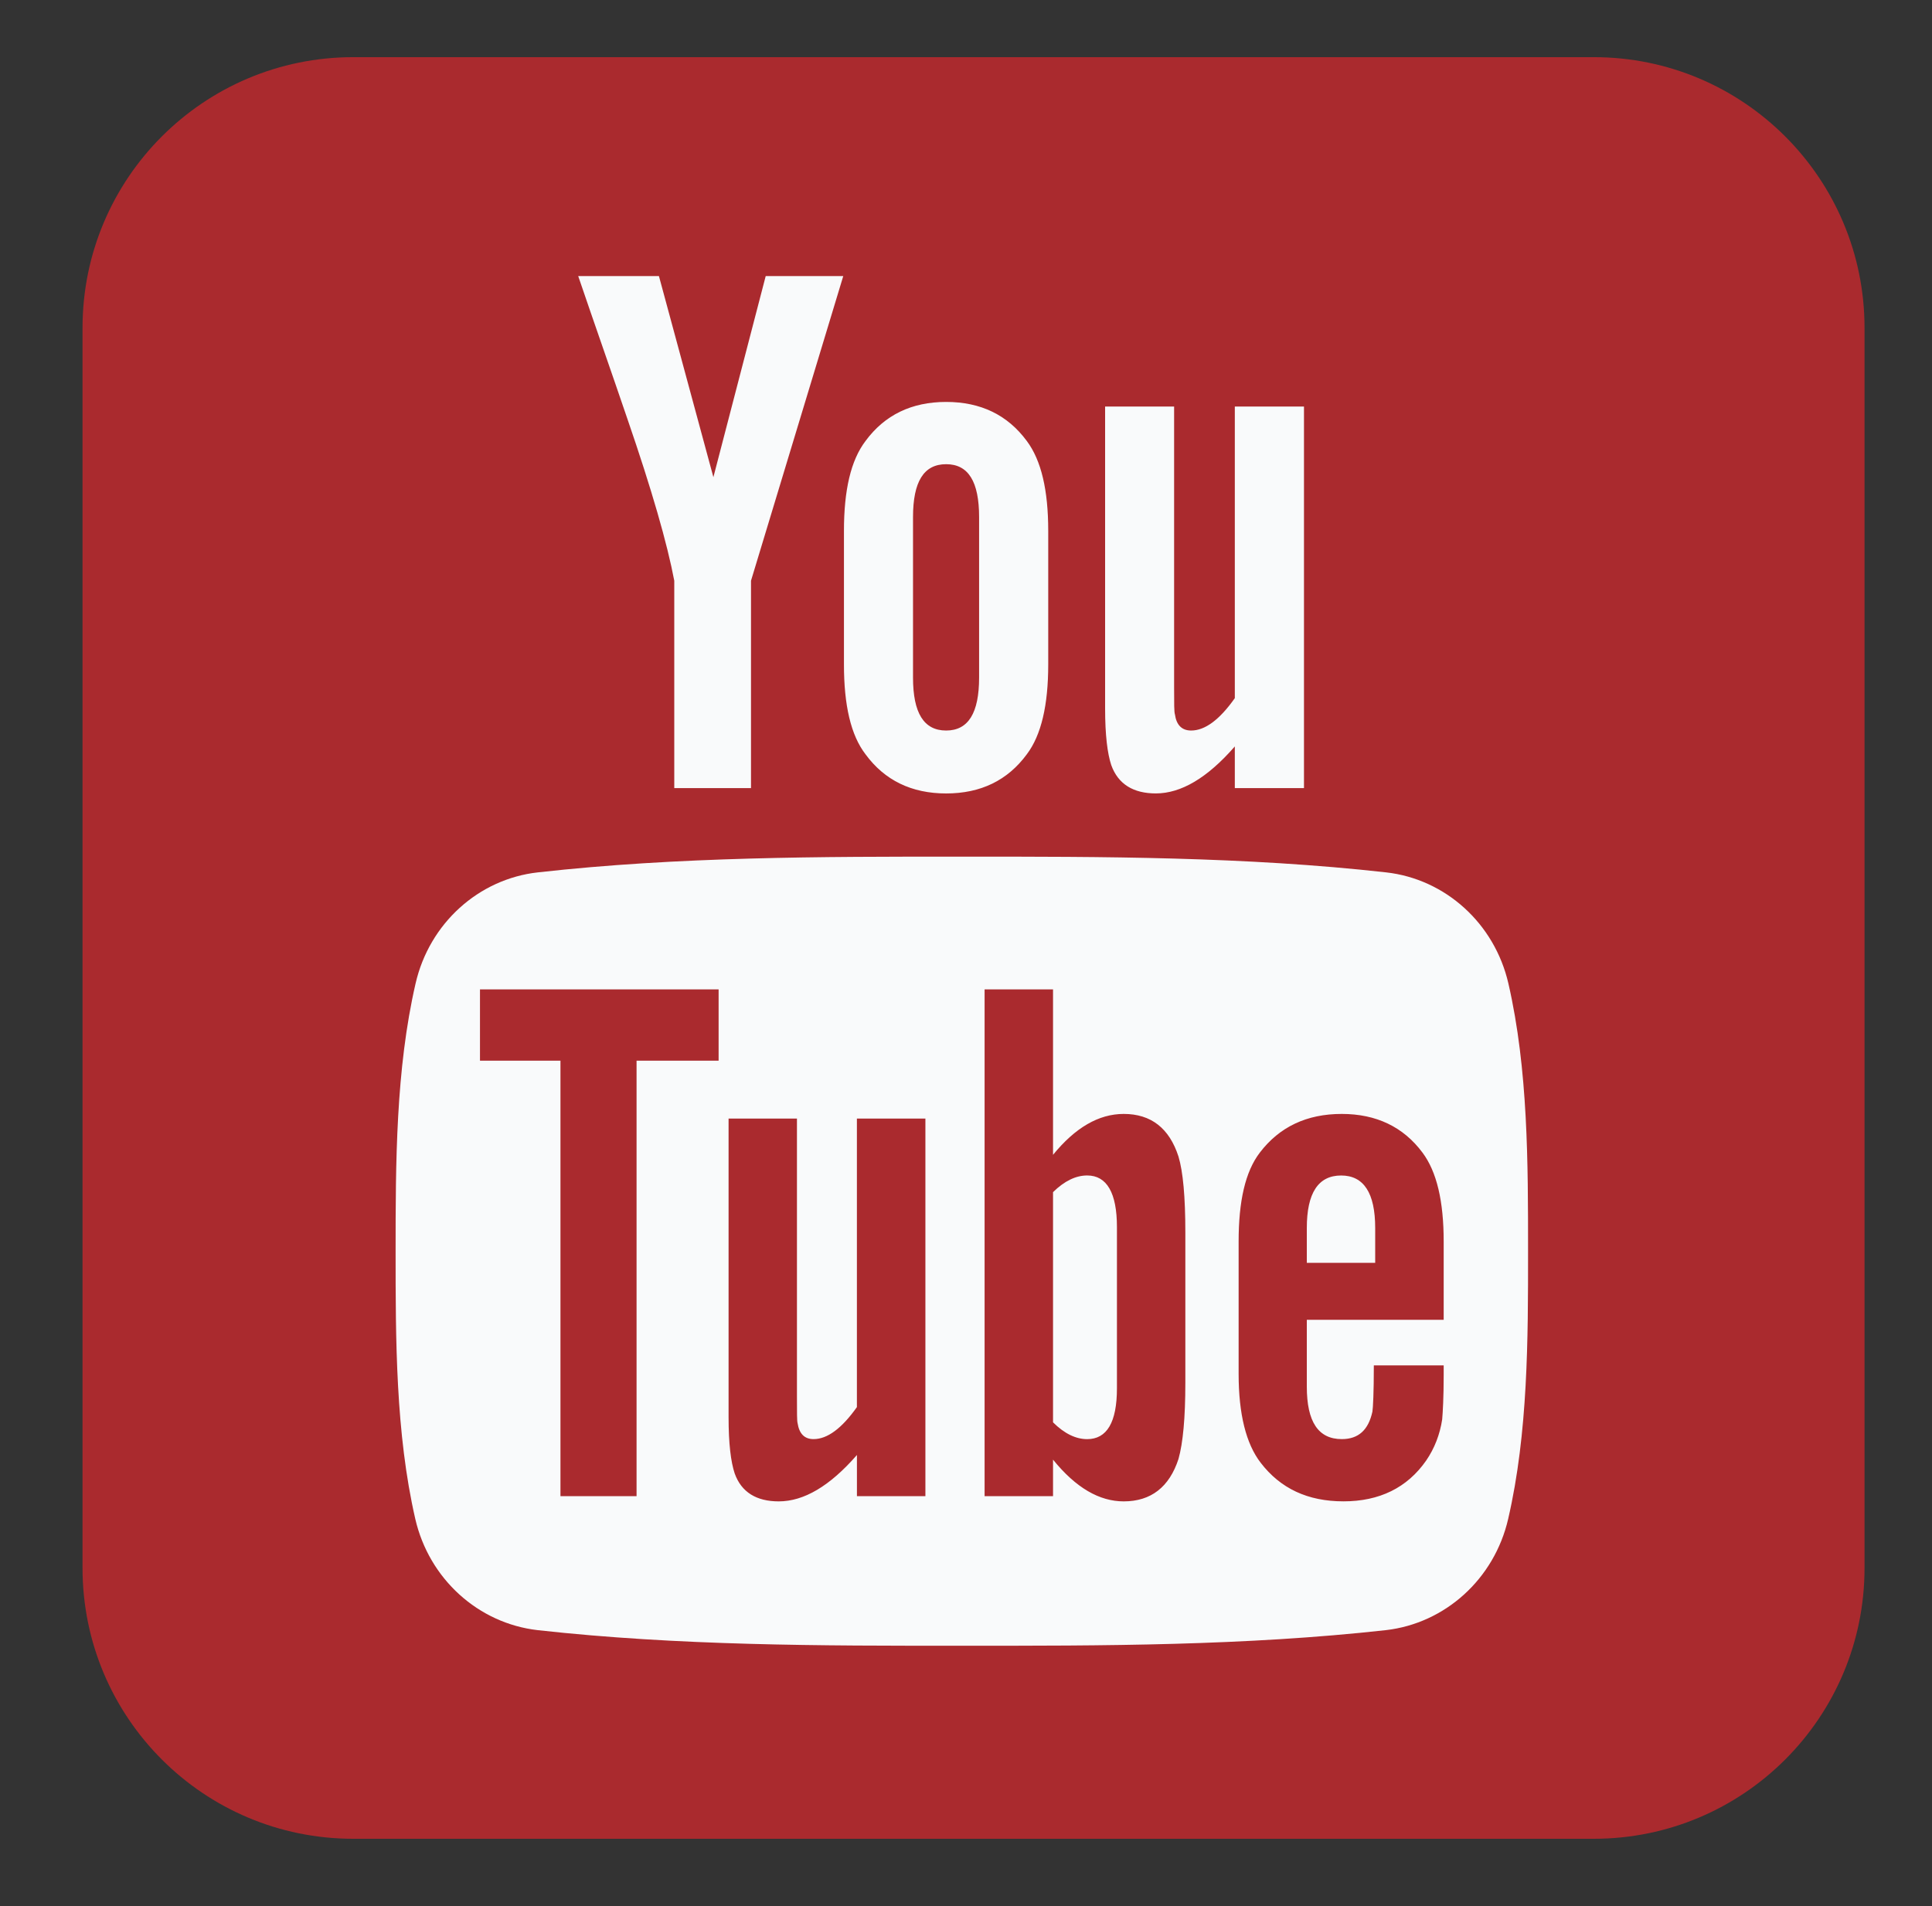<?xml version="1.0" encoding="utf-8"?>
<!-- Generator: Adobe Illustrator 16.0.0, SVG Export Plug-In . SVG Version: 6.00 Build 0)  -->
<!DOCTYPE svg PUBLIC "-//W3C//DTD SVG 1.1//EN" "http://www.w3.org/Graphics/SVG/1.1/DTD/svg11.dtd">
<svg version="1.1" id="Layer_1" xmlns="http://www.w3.org/2000/svg" xmlns:xlink="http://www.w3.org/1999/xlink" x="0px" y="0px"
	 width="64px" height="63.167px" viewBox="0 0 64 63.167" enable-background="new 0 0 64 63.167" xml:space="preserve">
<rect x="0" y="0" width="64" height="63.167" fill="#333333" stroke="none"/>
<g>
	<g>
		<g>
			<g>
				<path fill="#F9FAFB" d="M31.369,24.423c0.717,0,1.059-0.567,1.059-1.702v-5.159c0-1.137-0.342-1.699-1.059-1.699
					c-0.718,0-1.064,0.563-1.064,1.699v5.159C30.305,23.855,30.651,24.423,31.369,24.423z"/>
				<path fill="#F9FAFB" d="M52.181,2.78h-39.86c-4.806,0-8.701,3.896-8.701,8.701v39.861c0,4.805,3.895,8.701,8.701,8.701h39.86
					c4.806,0,8.698-3.896,8.698-8.701V11.48C60.879,6.676,56.986,2.78,52.181,2.78z"/>
			</g>
		</g>
	</g>
	<g>
		<path fill="#AA2A2E" d="M23.805,35.146v-2.363h-7.905v2.363h2.666v14.43h2.521v-14.43H23.805z M28.387,49.576v-1.365
			c-0.9,1.033-1.758,1.537-2.591,1.537c-0.731,0-1.237-0.299-1.46-0.93c-0.126-0.383-0.201-0.979-0.201-1.863v-9.891H26.4v9.211
			c0,0.529,0,0.807,0.021,0.881c0.055,0.35,0.227,0.529,0.53,0.529c0.454,0,0.933-0.352,1.435-1.061v-9.561h2.269v12.512H28.387z
			 M37,46.002c0,1.127-0.333,1.684-0.986,1.684c-0.373,0-0.752-0.18-1.131-0.557v-7.627c0.379-0.373,0.758-0.553,1.131-0.553
			c0.653,0,0.986,0.58,0.986,1.709V46.002z M39.266,45.82v-4.984c0-1.182-0.077-2.012-0.227-2.514
			c-0.303-0.939-0.91-1.412-1.814-1.412c-0.832,0-1.609,0.457-2.342,1.355v-5.482h-2.267v16.793h2.267v-1.211
			c0.758,0.936,1.537,1.383,2.342,1.383c0.904,0,1.512-0.477,1.814-1.406C39.188,47.813,39.266,46.979,39.266,45.82z M45.555,41.844
			H43.29v-1.156c0-1.158,0.379-1.738,1.137-1.738c0.749,0,1.128,0.58,1.128,1.738V41.844z M47.824,45.57v-0.328H45.51
			c0,0.908-0.027,1.41-0.047,1.533c-0.133,0.607-0.46,0.91-1.015,0.91c-0.779,0-1.158-0.576-1.158-1.736v-2.217h4.534v-2.592
			c0-1.338-0.229-2.316-0.702-2.948c-0.636-0.856-1.537-1.282-2.674-1.282c-1.158,0-2.062,0.426-2.715,1.282
			c-0.483,0.632-0.702,1.61-0.702,2.948v4.383c0,1.33,0.246,2.316,0.729,2.943c0.654,0.854,1.557,1.281,2.746,1.281
			c1.184,0,2.11-0.447,2.74-1.355c0.274-0.402,0.452-0.859,0.528-1.359C47.794,46.805,47.824,46.301,47.824,45.57z"/>
		<g>
			<path fill="#AA2A2E" d="M31.342,24.206c0.738,0,1.092-0.586,1.092-1.754v-5.319c0-1.172-0.354-1.752-1.092-1.752
				c-0.742,0-1.097,0.58-1.097,1.752v5.319C30.245,23.62,30.6,24.206,31.342,24.206z"/>
			<path fill="#AA2A2E" d="M52.796,1.894H11.703c-4.954,0-8.969,4.017-8.969,8.969v41.094c0,4.955,4.015,8.971,8.969,8.971h41.093
				c4.954,0,8.969-4.016,8.969-8.971V10.863C61.765,5.911,57.75,1.894,52.796,1.894z M36.609,13.471h2.285v9.309
				c0,0.536,0,0.816,0.027,0.89c0.049,0.353,0.229,0.536,0.537,0.536c0.457,0,0.939-0.353,1.447-1.073v-9.662h2.291v12.643h-2.291
				v-1.381c-0.913,1.047-1.783,1.557-2.617,1.557c-0.738,0-1.249-0.302-1.477-0.941c-0.126-0.383-0.203-0.988-0.203-1.88V13.471z
				 M27.957,17.591c0-1.352,0.227-2.338,0.715-2.979c0.634-0.862,1.527-1.294,2.67-1.294c1.146,0,2.036,0.432,2.672,1.294
				c0.479,0.641,0.71,1.627,0.71,2.979v4.428c0,1.346-0.231,2.342-0.71,2.975c-0.636,0.864-1.525,1.297-2.672,1.297
				c-1.143,0-2.036-0.433-2.67-1.297c-0.488-0.633-0.715-1.629-0.715-2.975V17.591z M21.828,9.148l1.804,6.663l1.733-6.663h2.569
				l-3.056,10.094v6.872h-2.542v-6.872c-0.229-1.217-0.74-3.003-1.555-5.369c-0.535-1.574-1.093-3.155-1.627-4.725H21.828z
				 M49.961,50.326c-0.458,1.994-2.09,3.465-4.055,3.689c-4.652,0.516-9.359,0.52-14.047,0.516c-4.687,0.004-9.396,0-14.048-0.516
				c-1.965-0.225-3.597-1.695-4.055-3.689c-0.651-2.842-0.651-5.943-0.651-8.867c0-2.928,0.006-6.025,0.661-8.869
				c0.456-1.993,2.087-3.465,4.052-3.684c4.652-0.521,9.362-0.523,14.048-0.521c4.688-0.002,9.395,0,14.049,0.521
				c1.963,0.219,3.595,1.69,4.053,3.684c0.653,2.844,0.651,5.941,0.651,8.869C50.62,44.383,50.618,47.484,49.961,50.326z"/>
		</g>
	</g>
</g>
</svg>

